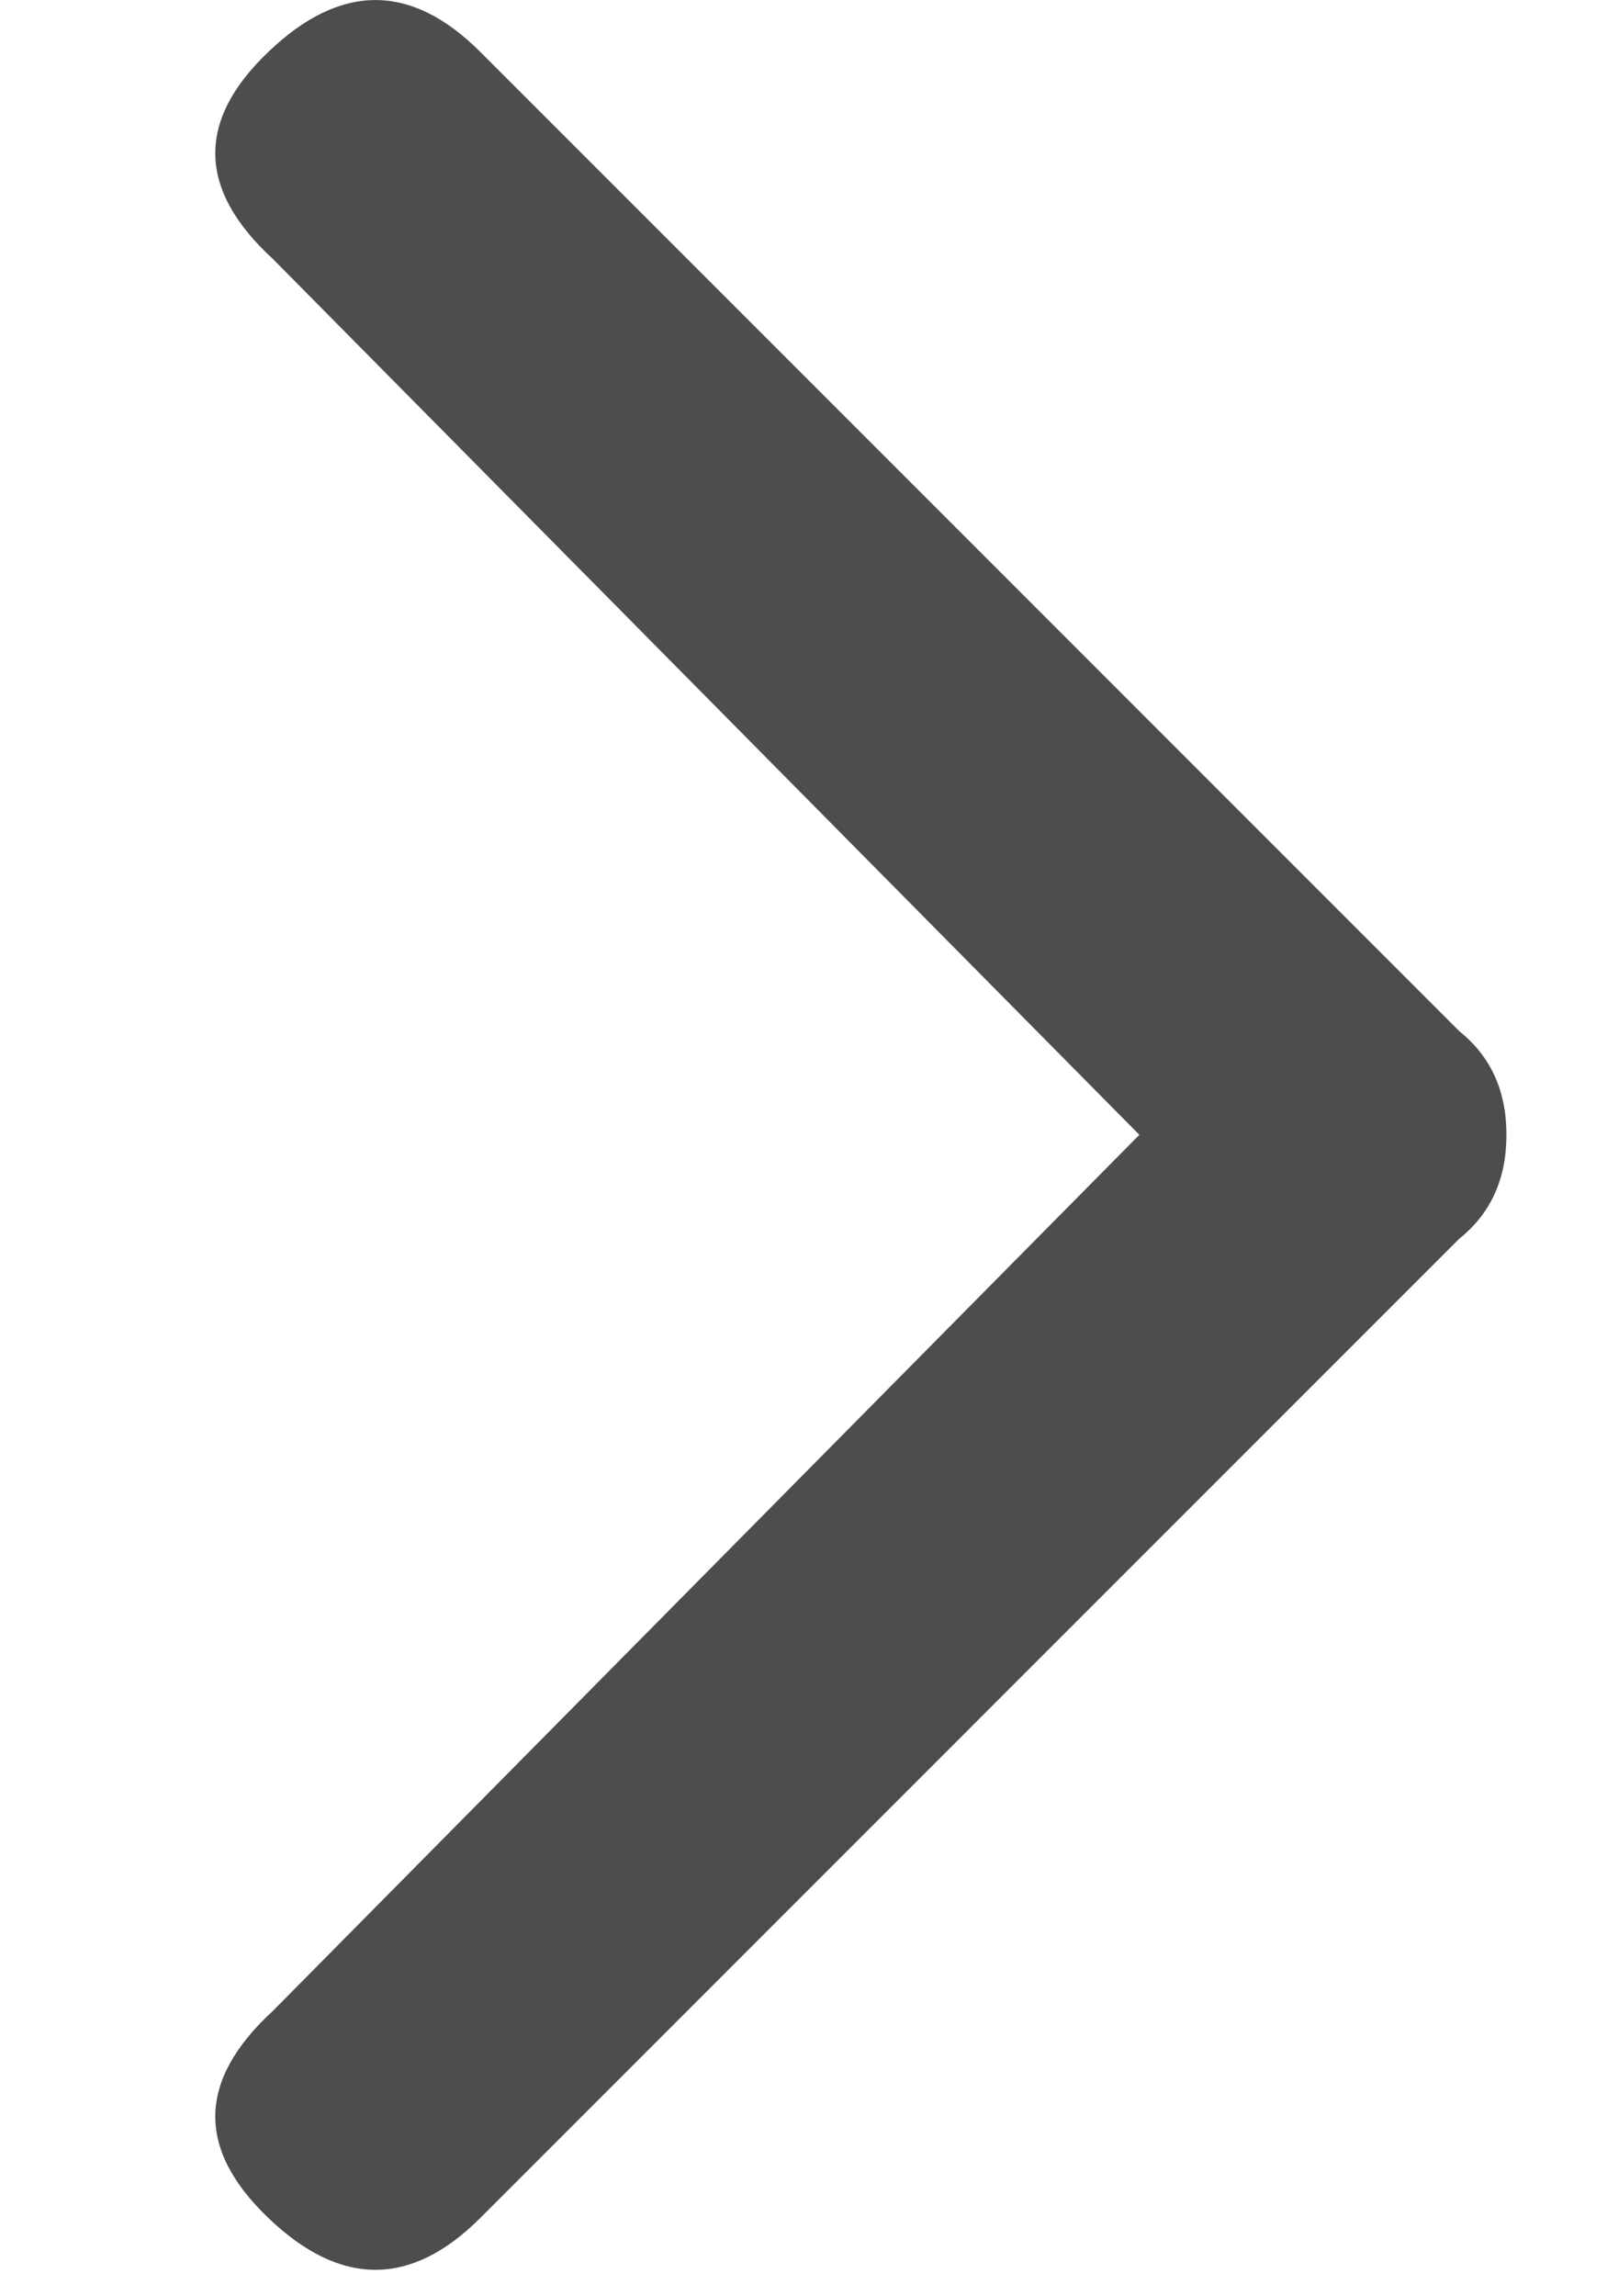 <svg xmlns="http://www.w3.org/2000/svg" width="7" height="10" viewBox="0 0 7 10">
  <path fill="#4D4D4D" d="M355.092,405.659 L359.357,401.394 C359.494,401.284 359.562,401.134 359.562,400.942 C359.562,400.751 359.494,400.601 359.357,400.491 L355.092,396.226 C354.791,395.925 354.483,395.925 354.169,396.226 C353.854,396.526 353.861,396.827 354.189,397.128 L357.963,400.942 L354.189,404.757 C353.861,405.058 353.854,405.358 354.169,405.659 C354.483,405.96 354.791,405.96 355.092,405.659 Z" transform="translate(-353 -396)"/>
</svg>
